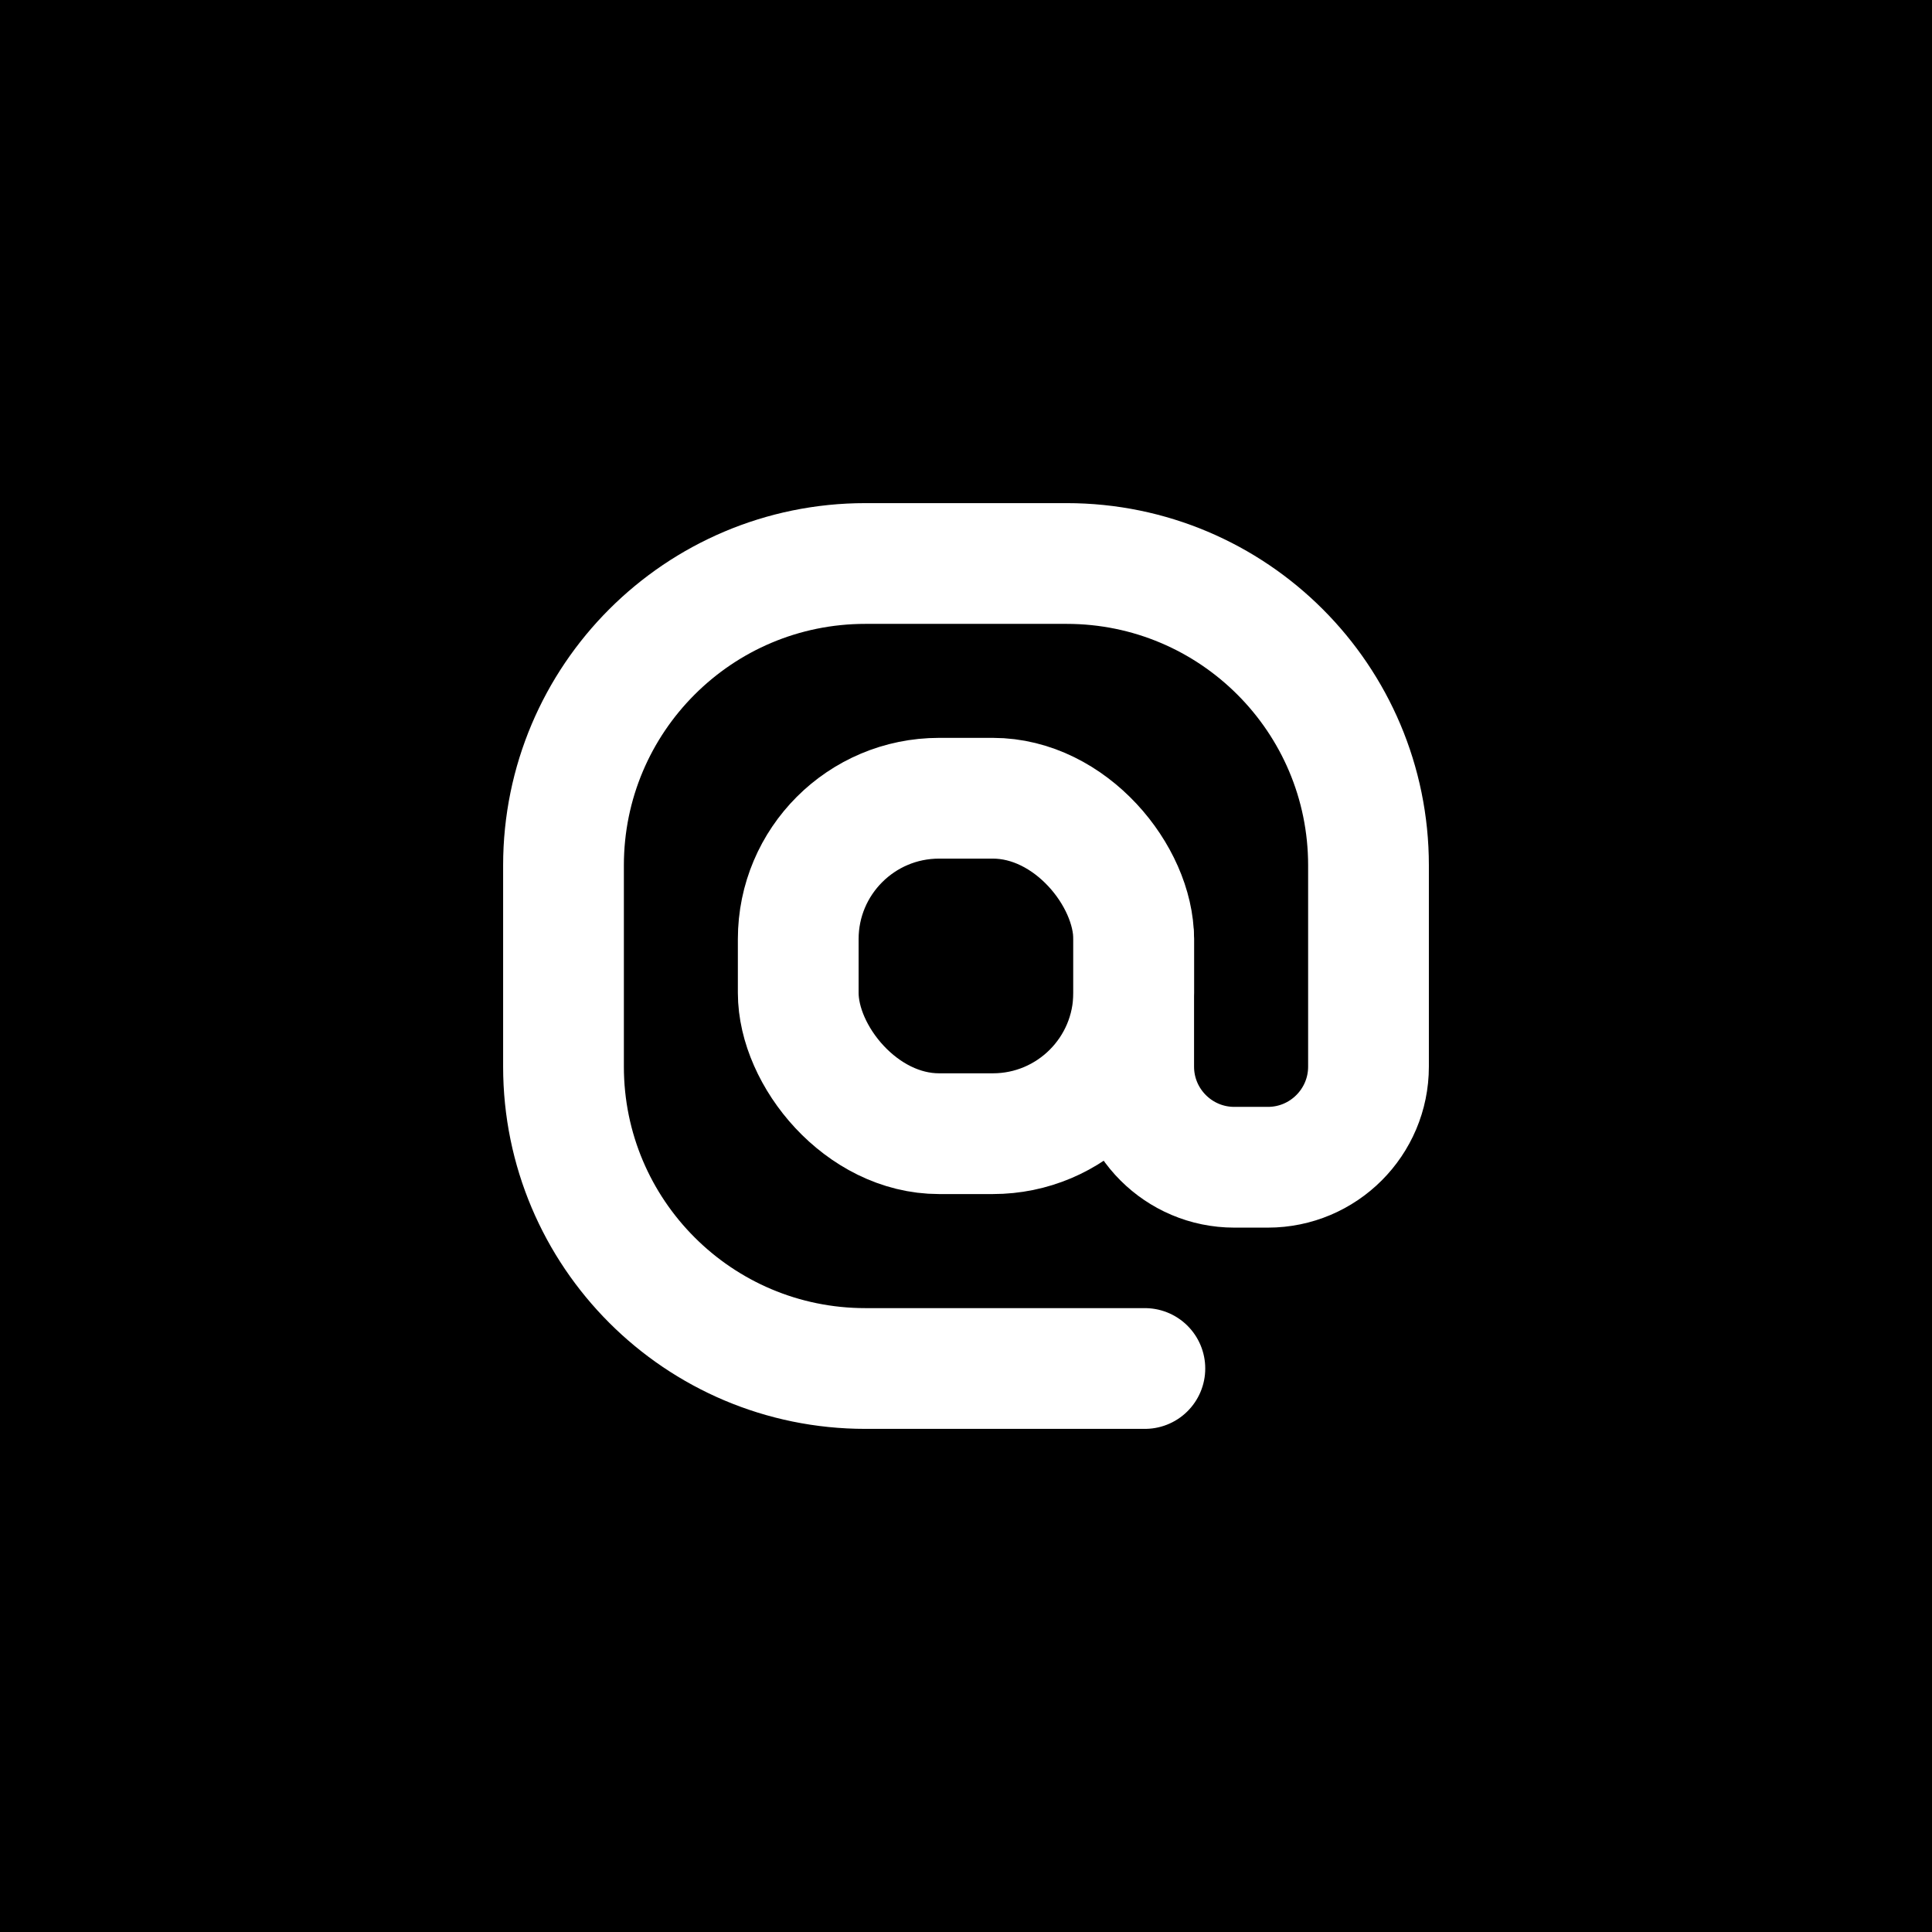 <svg width="24" height="24" viewBox="0 0 24 24" fill="none" xmlns="http://www.w3.org/2000/svg">
<rect width="24" height="24" fill="black"/>
<path d="M14.083 11.653V13.25C14.083 13.94 14.643 14.5 15.333 14.5H15.75C16.44 14.5 17 13.94 17 13.25V10.75C17 8.679 15.321 7 13.25 7H10.75C8.679 7 7 8.679 7 10.75V13.25C7 15.321 8.679 17 10.75 17H14.222" stroke="white" stroke-width="1.5" stroke-linecap="round" stroke-linejoin="round"/>
<rect x="9.916" y="9.916" width="4.167" height="4.167" rx="1.75" stroke="white" stroke-width="1.5" stroke-linecap="round" stroke-linejoin="round"/>
</svg>
